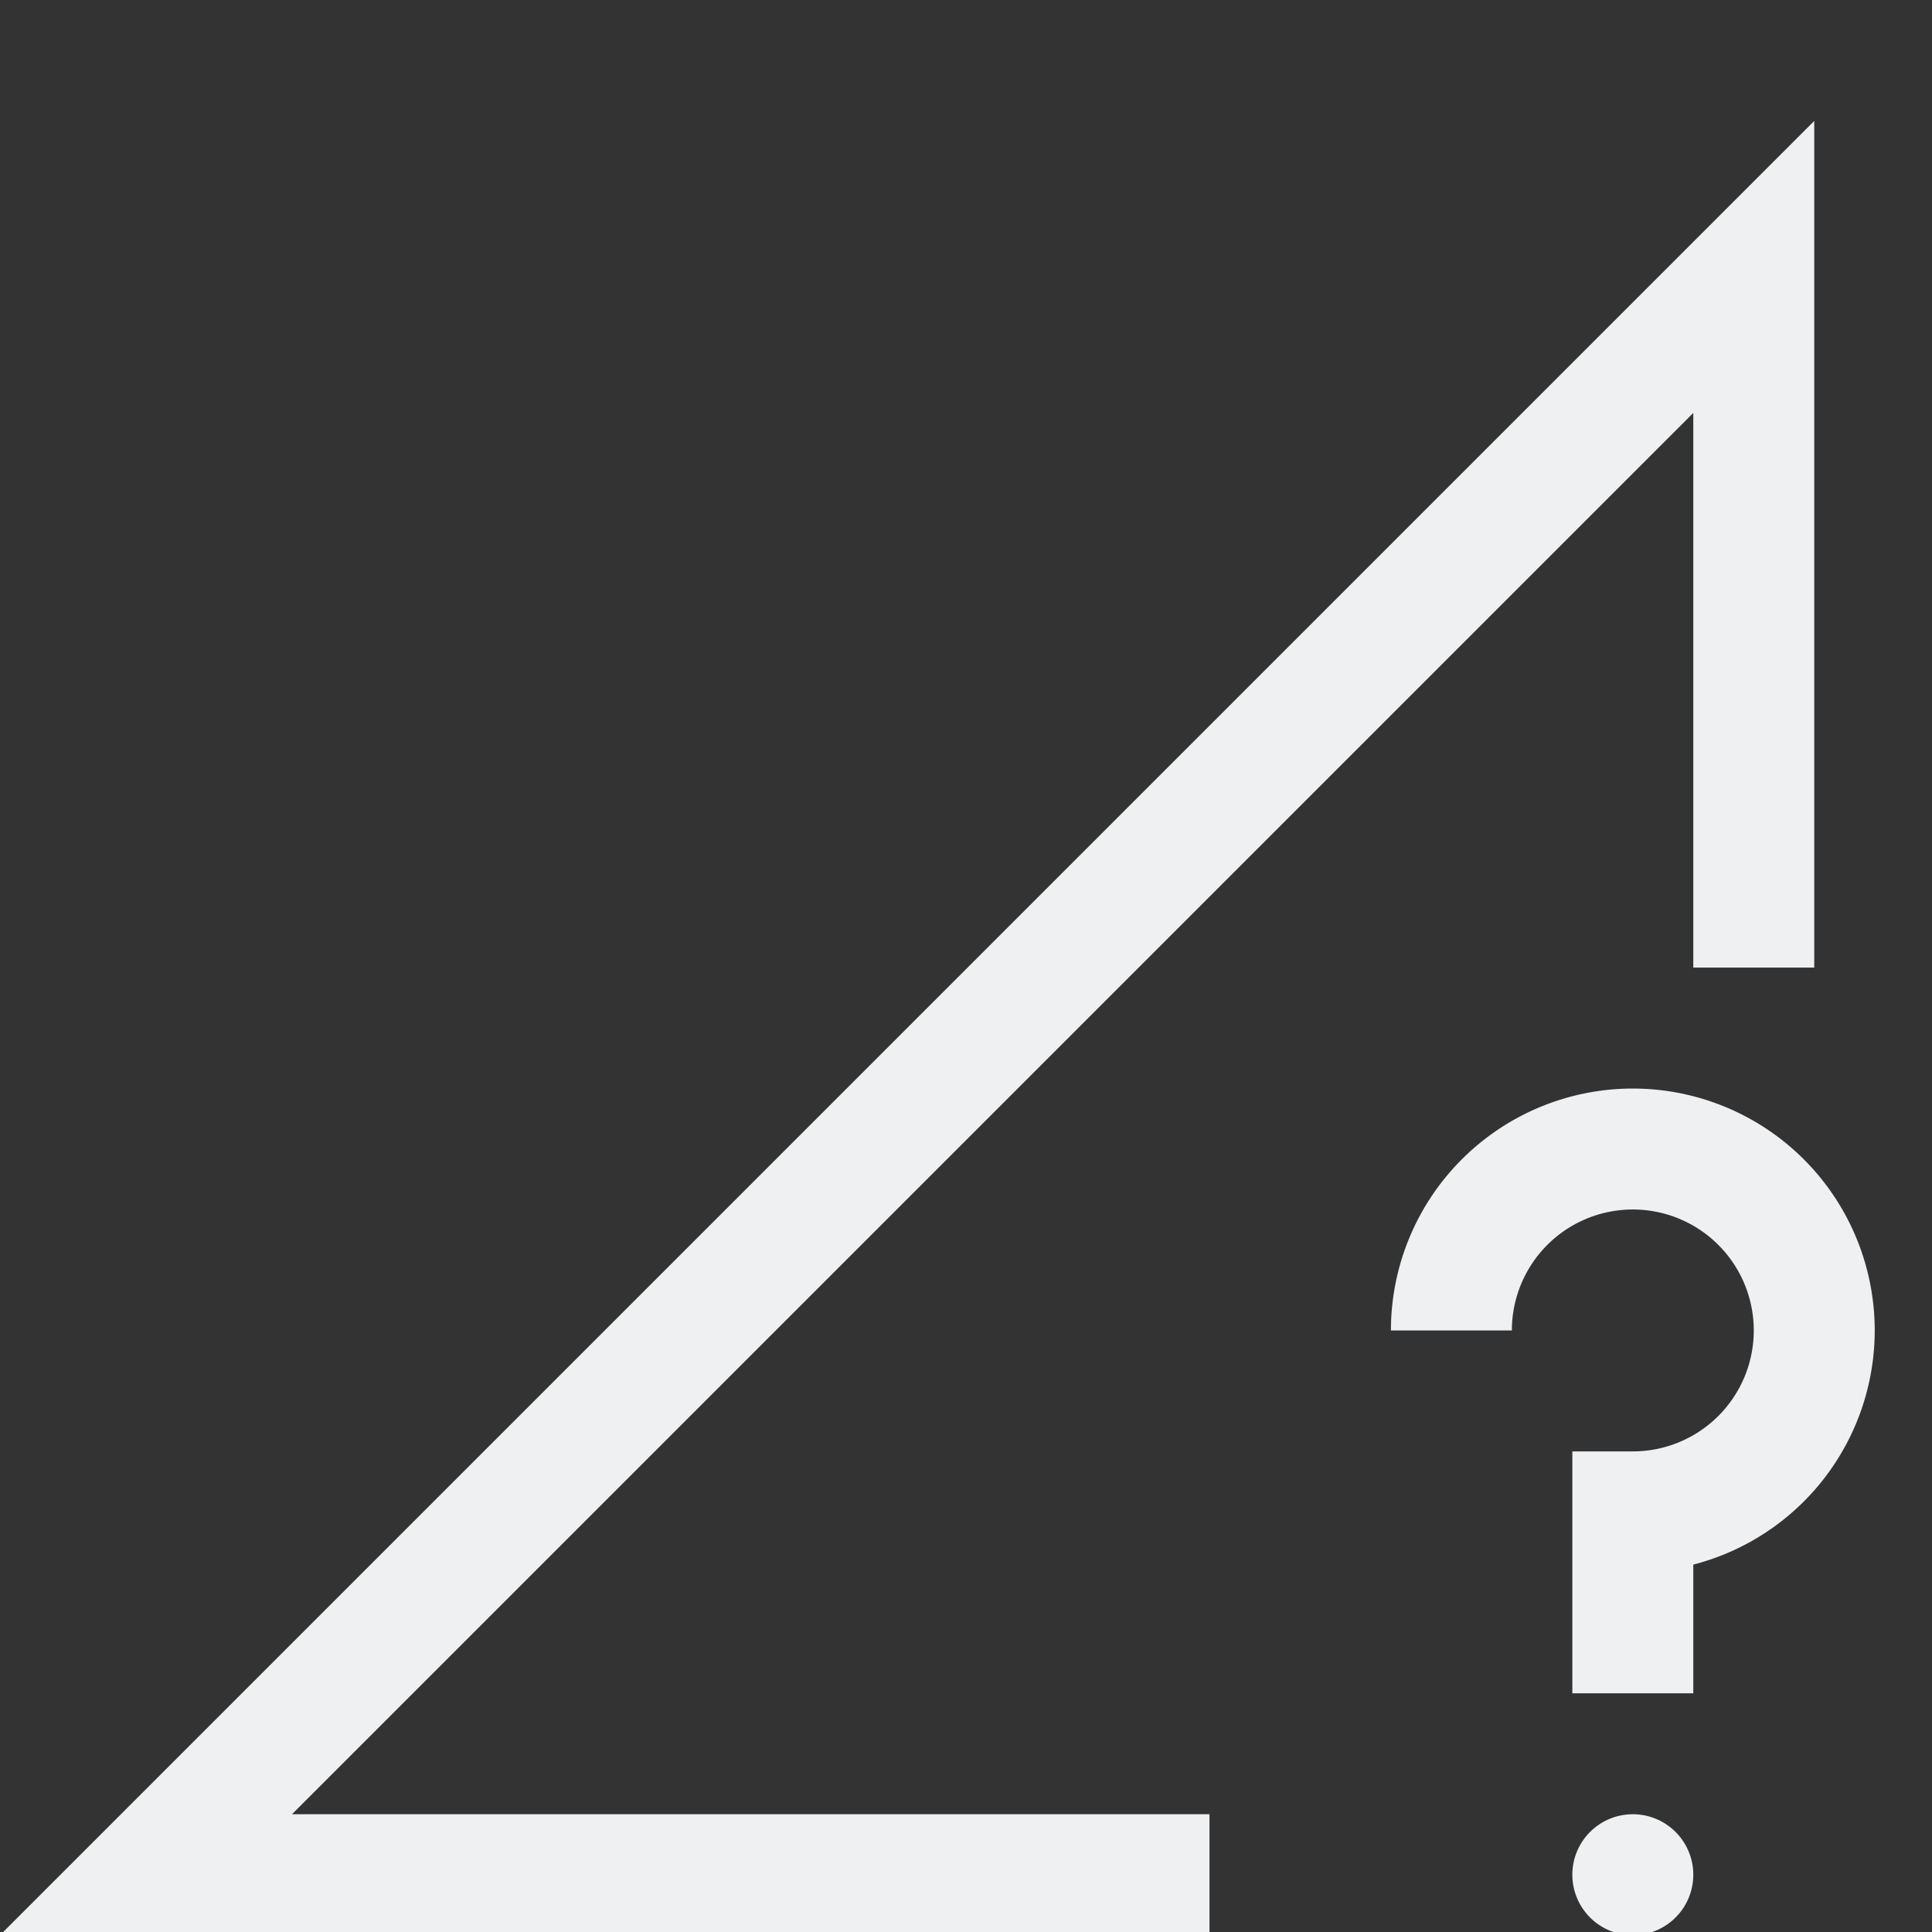 <?xml version="1.0" encoding="UTF-8" standalone="no"?>
<!-- Created with Inkscape (http://www.inkscape.org/) -->

<svg
   width="16"
   height="16"
   viewBox="0 0 4.233 4.233"
   version="1.1"
   id="svg5"
   inkscape:version="1.1.1 (3bf5ae0d25, 2021-09-20, custom)"
   sodipodi:docname="network-cellular-no-route-symbolic.svg"
   xmlns:inkscape="http://www.inkscape.org/namespaces/inkscape"
   xmlns:sodipodi="http://sodipodi.sourceforge.net/DTD/sodipodi-0.dtd"
   xmlns="http://www.w3.org/2000/svg"
   xmlns:svg="http://www.w3.org/2000/svg">
  <rect x="0" y="0" width="4.233" height="4.233" fill="#333333" stroke="none"/>
  <sodipodi:namedview
     id="namedview7"
     pagecolor="#ffffff"
     bordercolor="#666666"
     borderopacity="1.0"
     inkscape:pageshadow="2"
     inkscape:pageopacity="0.0"
     inkscape:pagecheckerboard="0"
     inkscape:document-units="px"
     showgrid="false"
     units="px"
     height="16px"
     showguides="false"
     inkscape:zoom="11.313709"
     inkscape:cx="-3.5797279"
     inkscape:cy="17.633475"
     inkscape:window-width="1920"
     inkscape:window-height="1019"
     inkscape:window-x="0"
     inkscape:window-y="0"
     inkscape:window-maximized="1"
     inkscape:current-layer="svg5" />
  <defs
     id="defs2" />
  <path
     id="rect31"
     style="fill:#eff0f1;fill-rule:evenodd;stroke-width:1.209"
     d="M 15,1 0,16 H 10 V 15 H 2.414 L 14,3.414 V 8 h 1 z"
     transform="scale(0.265)"
     sodipodi:nodetypes="ccccccccc" />
  <path
     id="path844"
     style="fill:#eff0f1;stroke-width:1.101"
     d="M 13.5 9 A 2 2 0 0 0 11.5 11 L 12.5 11 A 1 1 0 0 1 13.5 10 A 1 1 0 0 1 14.5 11 A 1 1 0 0 1 13.5 12 L 13 12 L 13 14 L 14 14 L 14 12.936 A 2 2 0 0 0 15.5 11 A 2 2 0 0 0 13.5 9 z M 13.5 15 A 0.5 0.5 0 0 0 13 15.5 A 0.5 0.5 0 0 0 13.5 16 A 0.5 0.5 0 0 0 14 15.5 A 0.5 0.5 0 0 0 13.5 15 z "
     transform="scale(0.265)" />
</svg>
